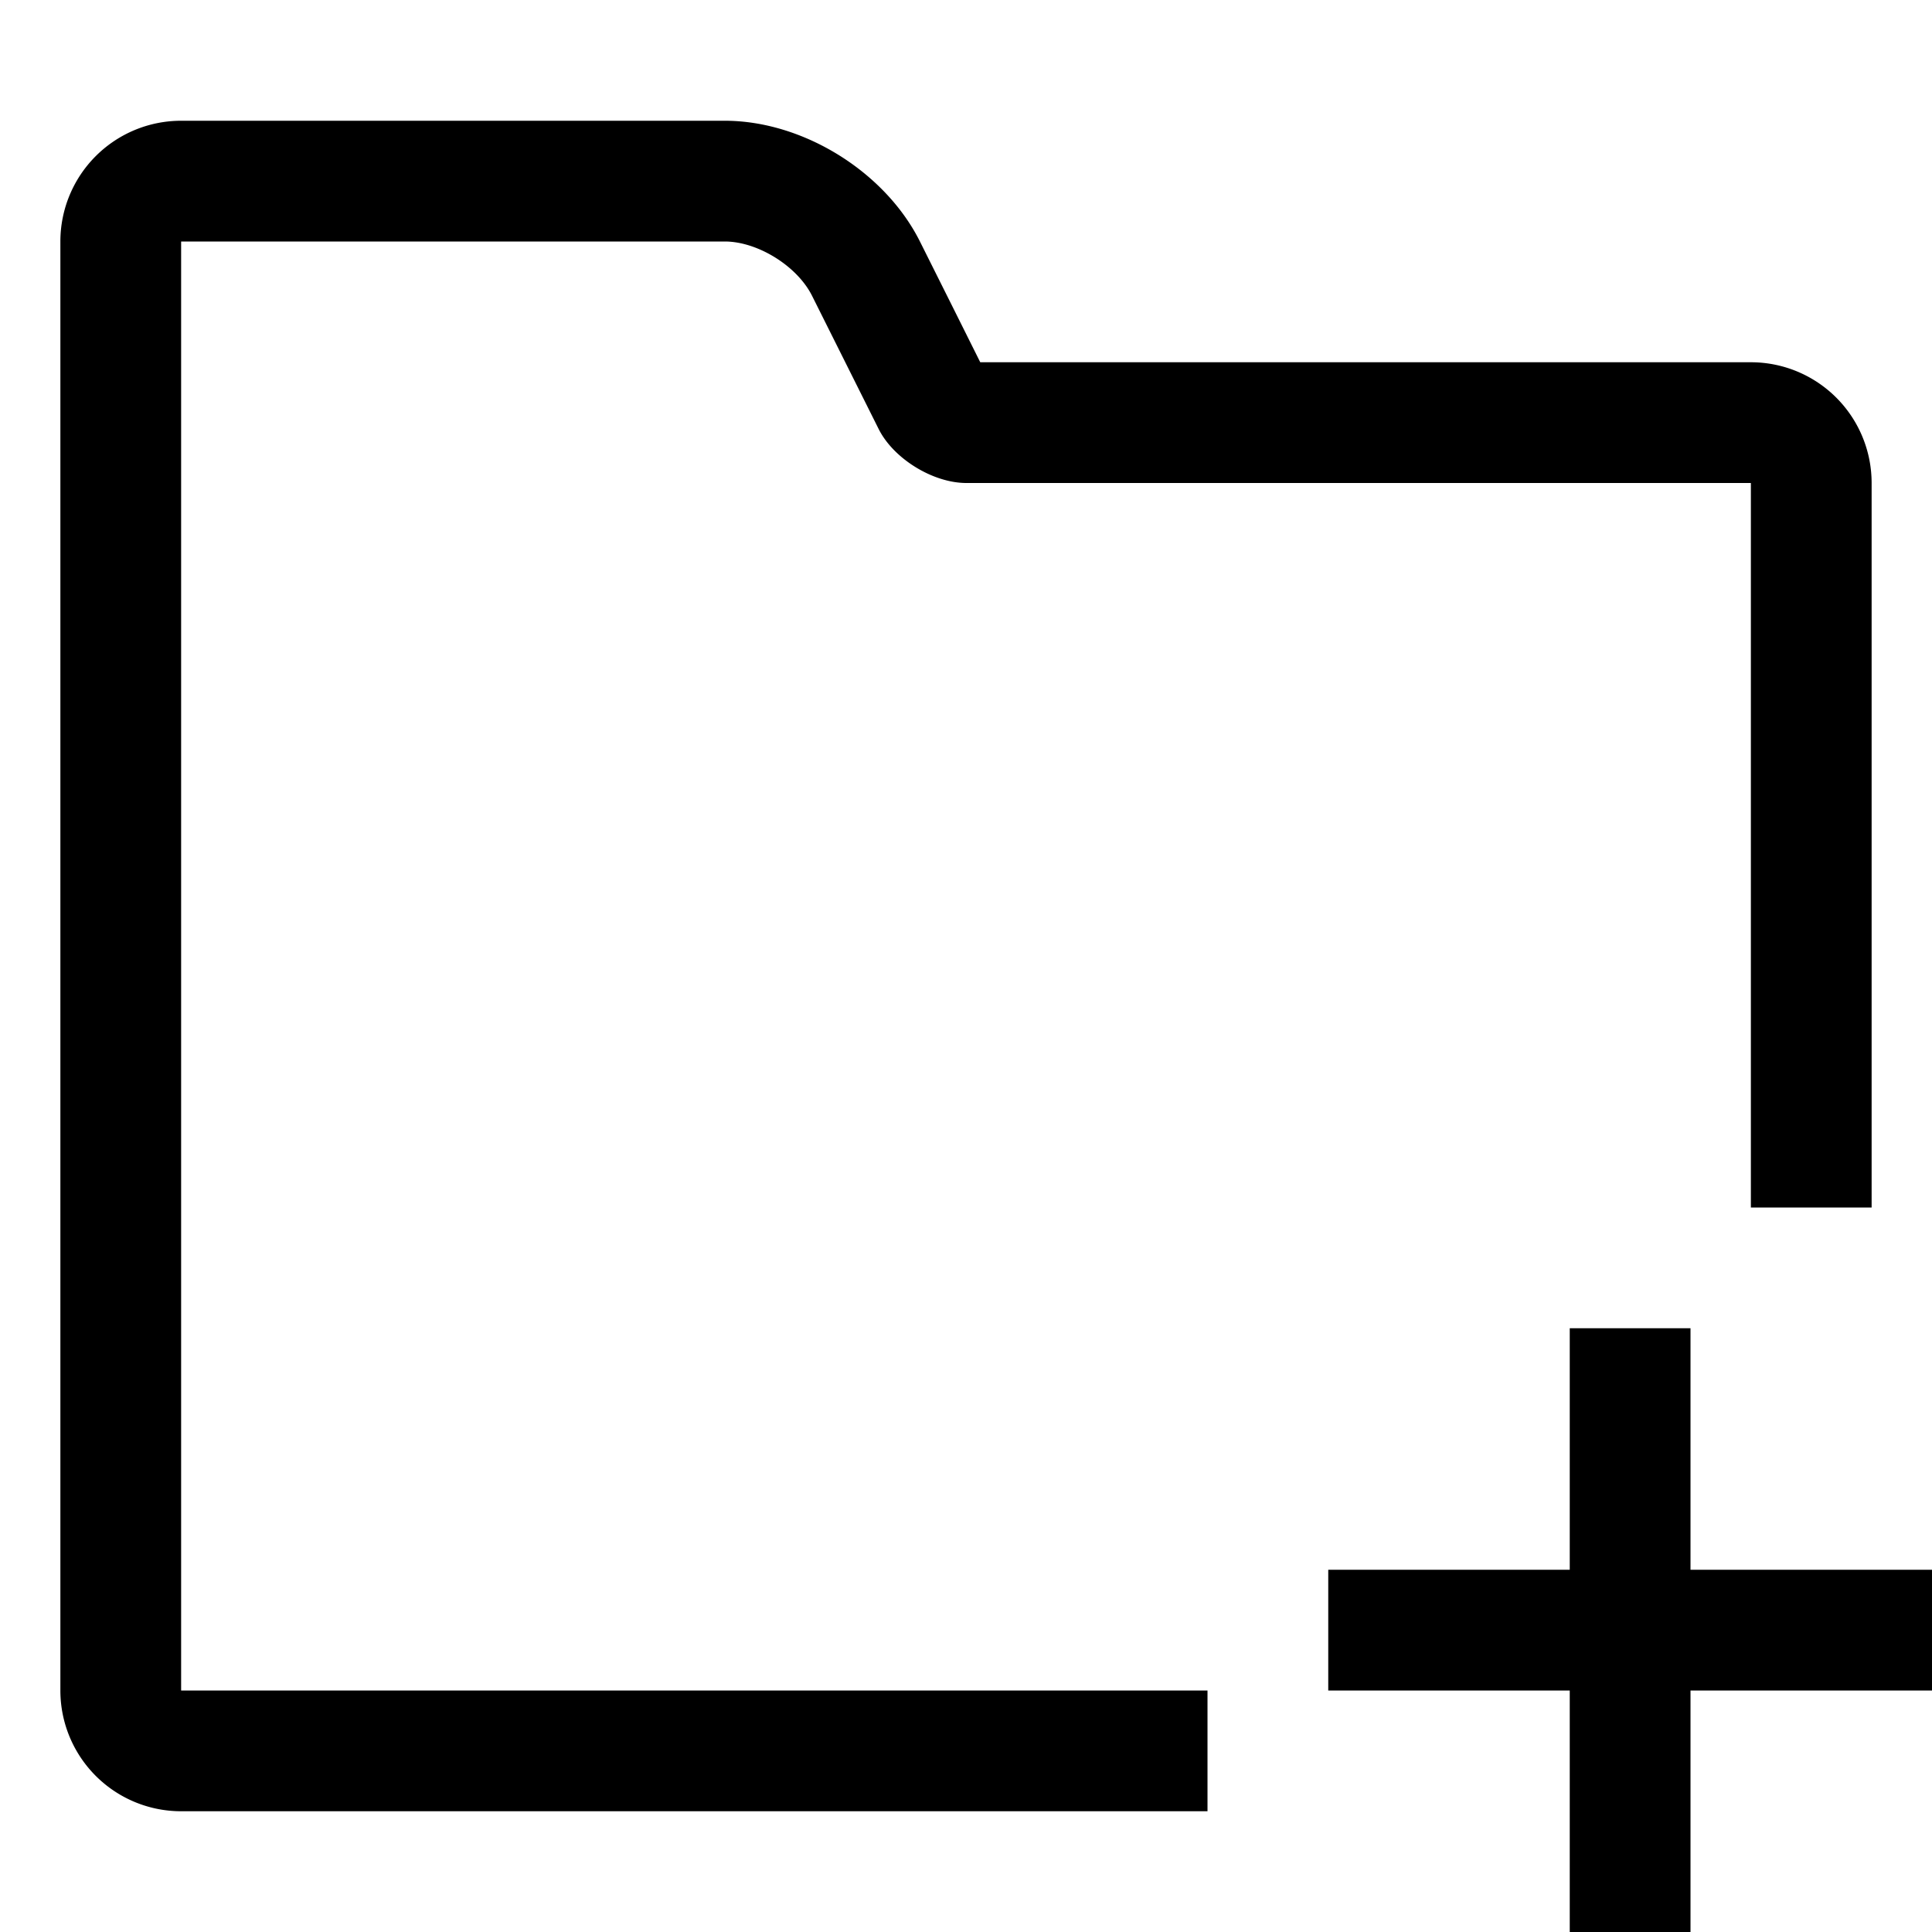 <svg width="32" height="32" viewBox="0 0 32 32" xmlns="http://www.w3.org/2000/svg">
    <path d="M28 26v-4h-2v4h-4v2h4v4h2v-4h4v-2h-4zm-6 4H3a2 2 0 0 1-2-2V4a2 2 0 0 1 2-2h9.005c1.293 0 2.653.842 3.233 2.002l.554 1.108.444.89H29a2 2 0 0 1 2 2v12h-2V8H16.007c-.556 0-1.208-.404-1.453-.893l-.551-1.102-.554-1.108C13.2 4.402 12.545 4 12.005 4H3v24h17v2h2z" fill-rule="evenodd"/>
</svg>
